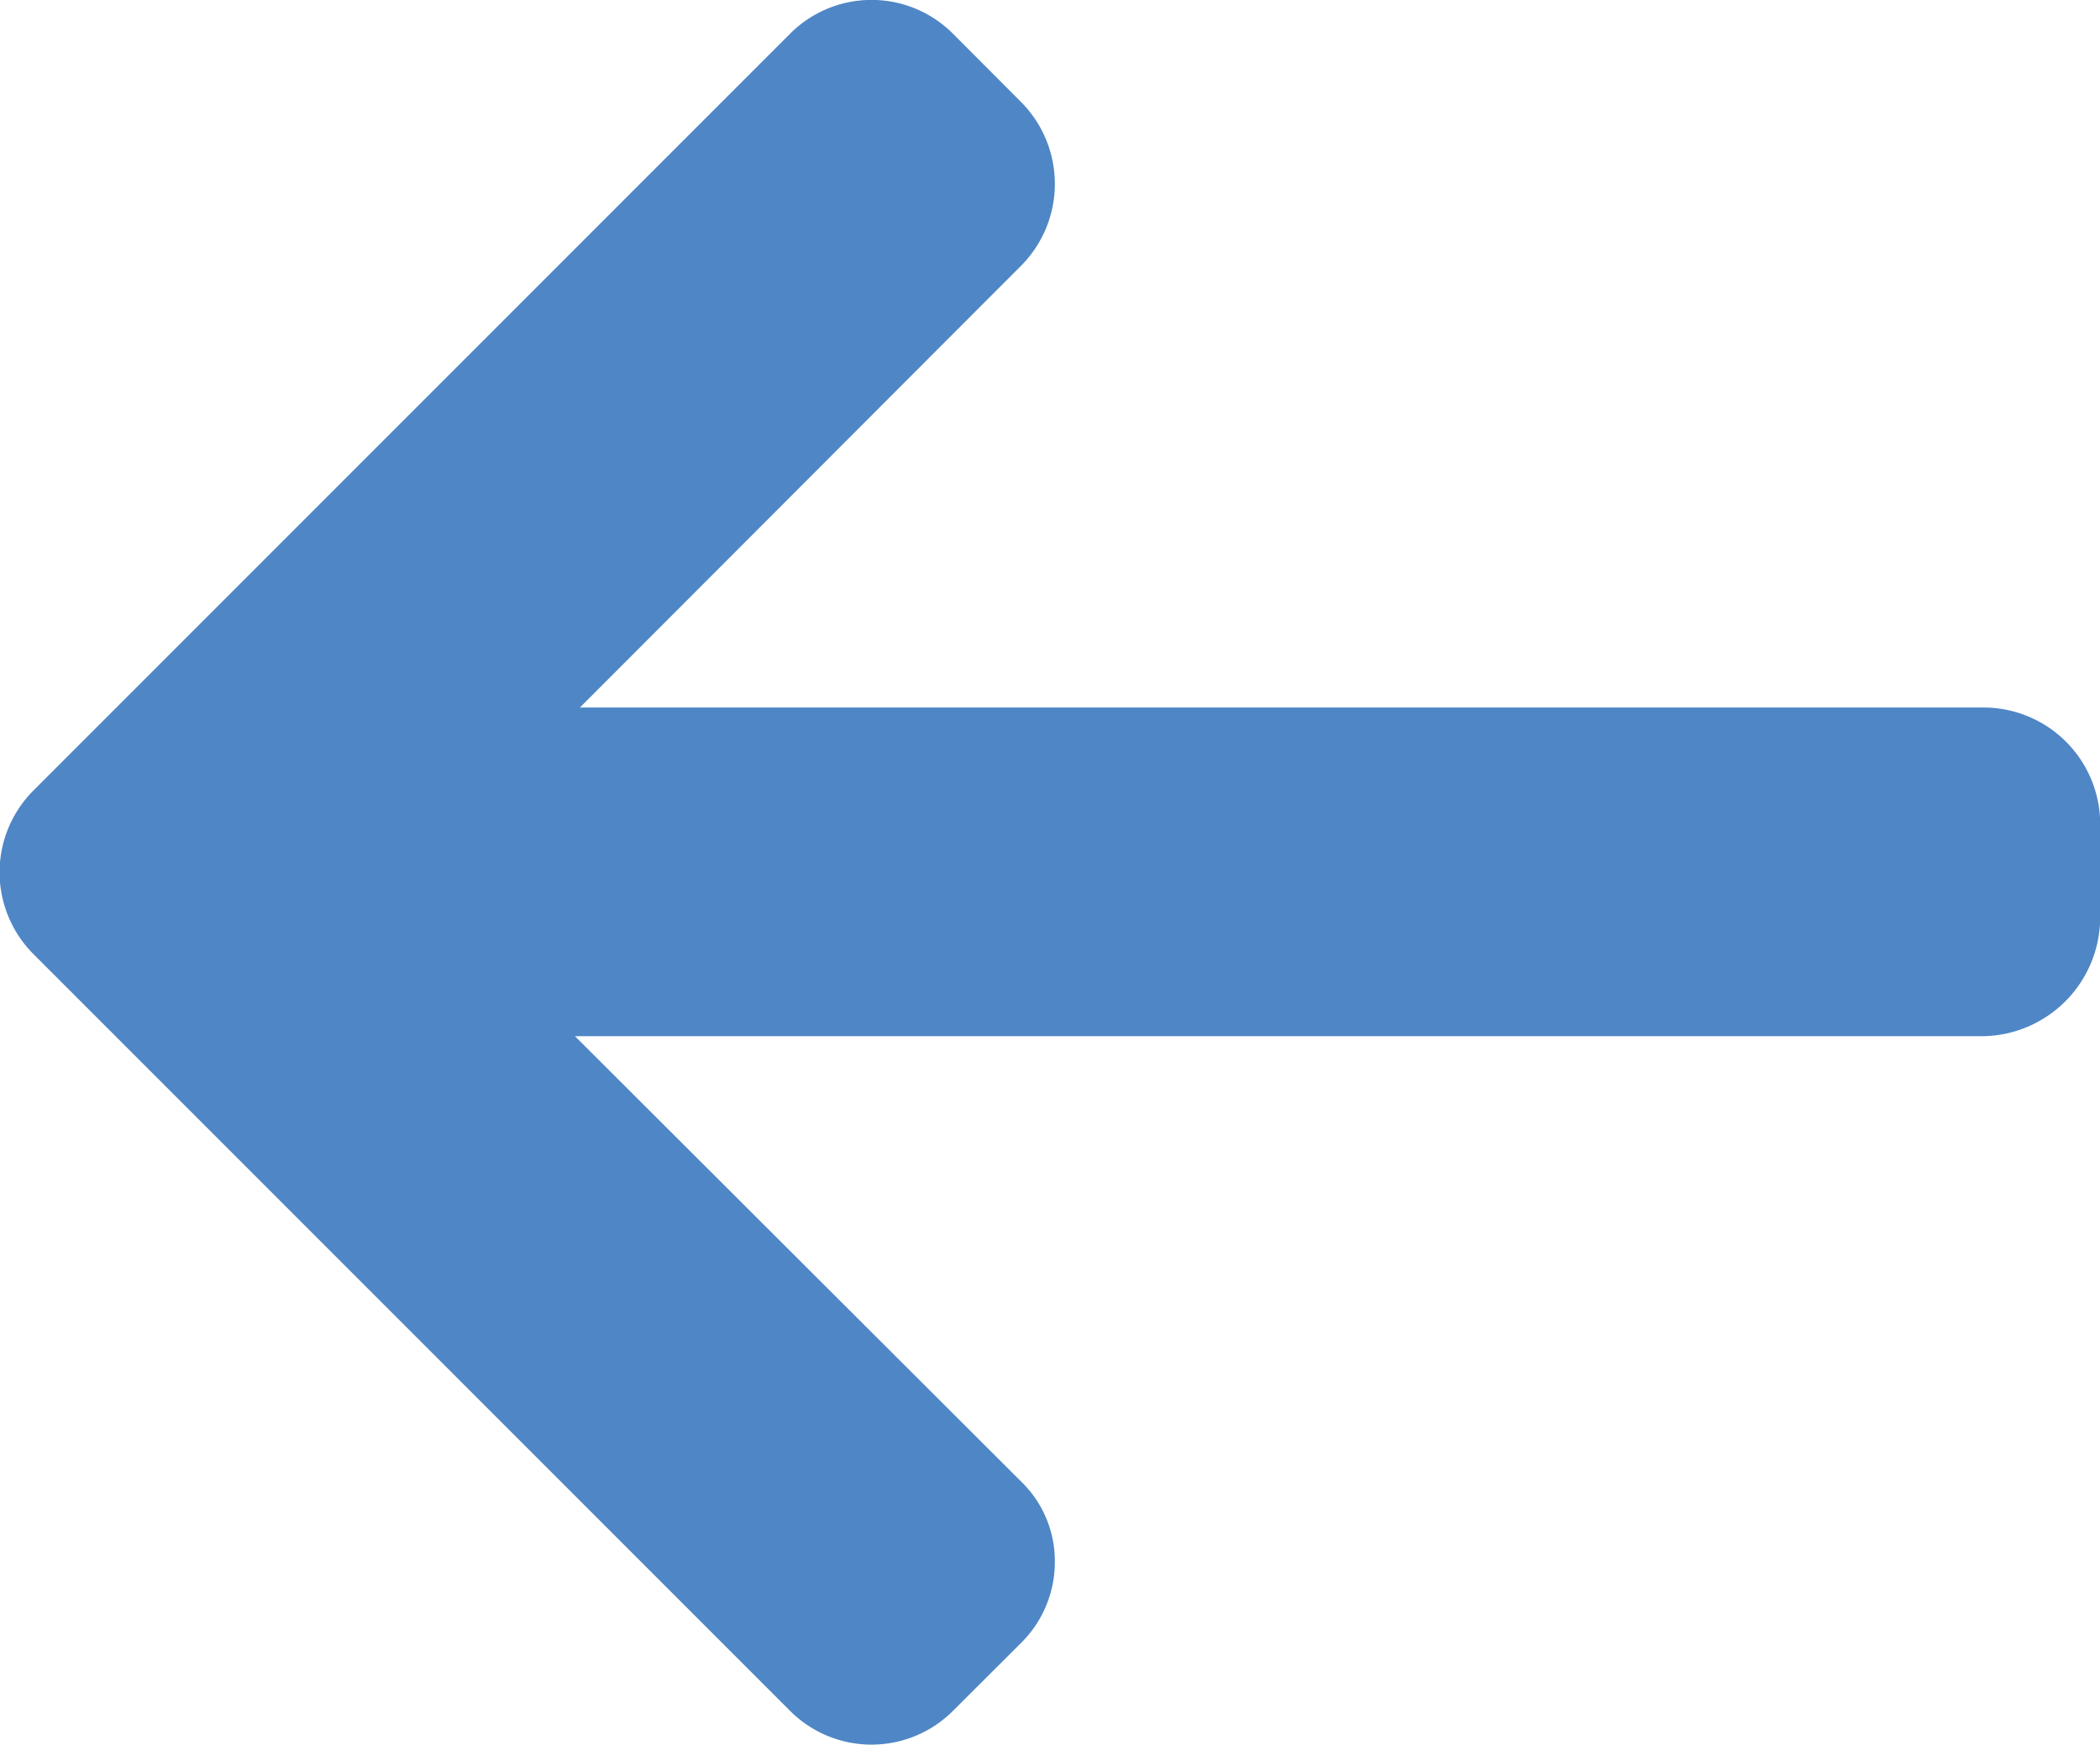 <svg id="left-arrow" xmlns="http://www.w3.org/2000/svg" width="11.925" height="9.905" viewBox="0 0 11.925 9.905">
  <g id="Group_105" data-name="Group 105" transform="translate(0 0)">
    <path id="Path_163" data-name="Path 163" d="M11.254,45.691l.019,0H3.293L5.8,43.181a.659.659,0,0,0,0-.926l-.39-.391a.653.653,0,0,0-.922,0l-4.3,4.3a.657.657,0,0,0,0,.925l4.3,4.3a.654.654,0,0,0,.922,0L5.8,51a.646.646,0,0,0,.19-.461.627.627,0,0,0-.19-.452L3.265,47.557h8a.676.676,0,0,0,.661-.669v-.552A.663.663,0,0,0,11.254,45.691Z" transform="translate(0 -41.674)" fill="#4f86c6"/>
  </g>
</svg>
